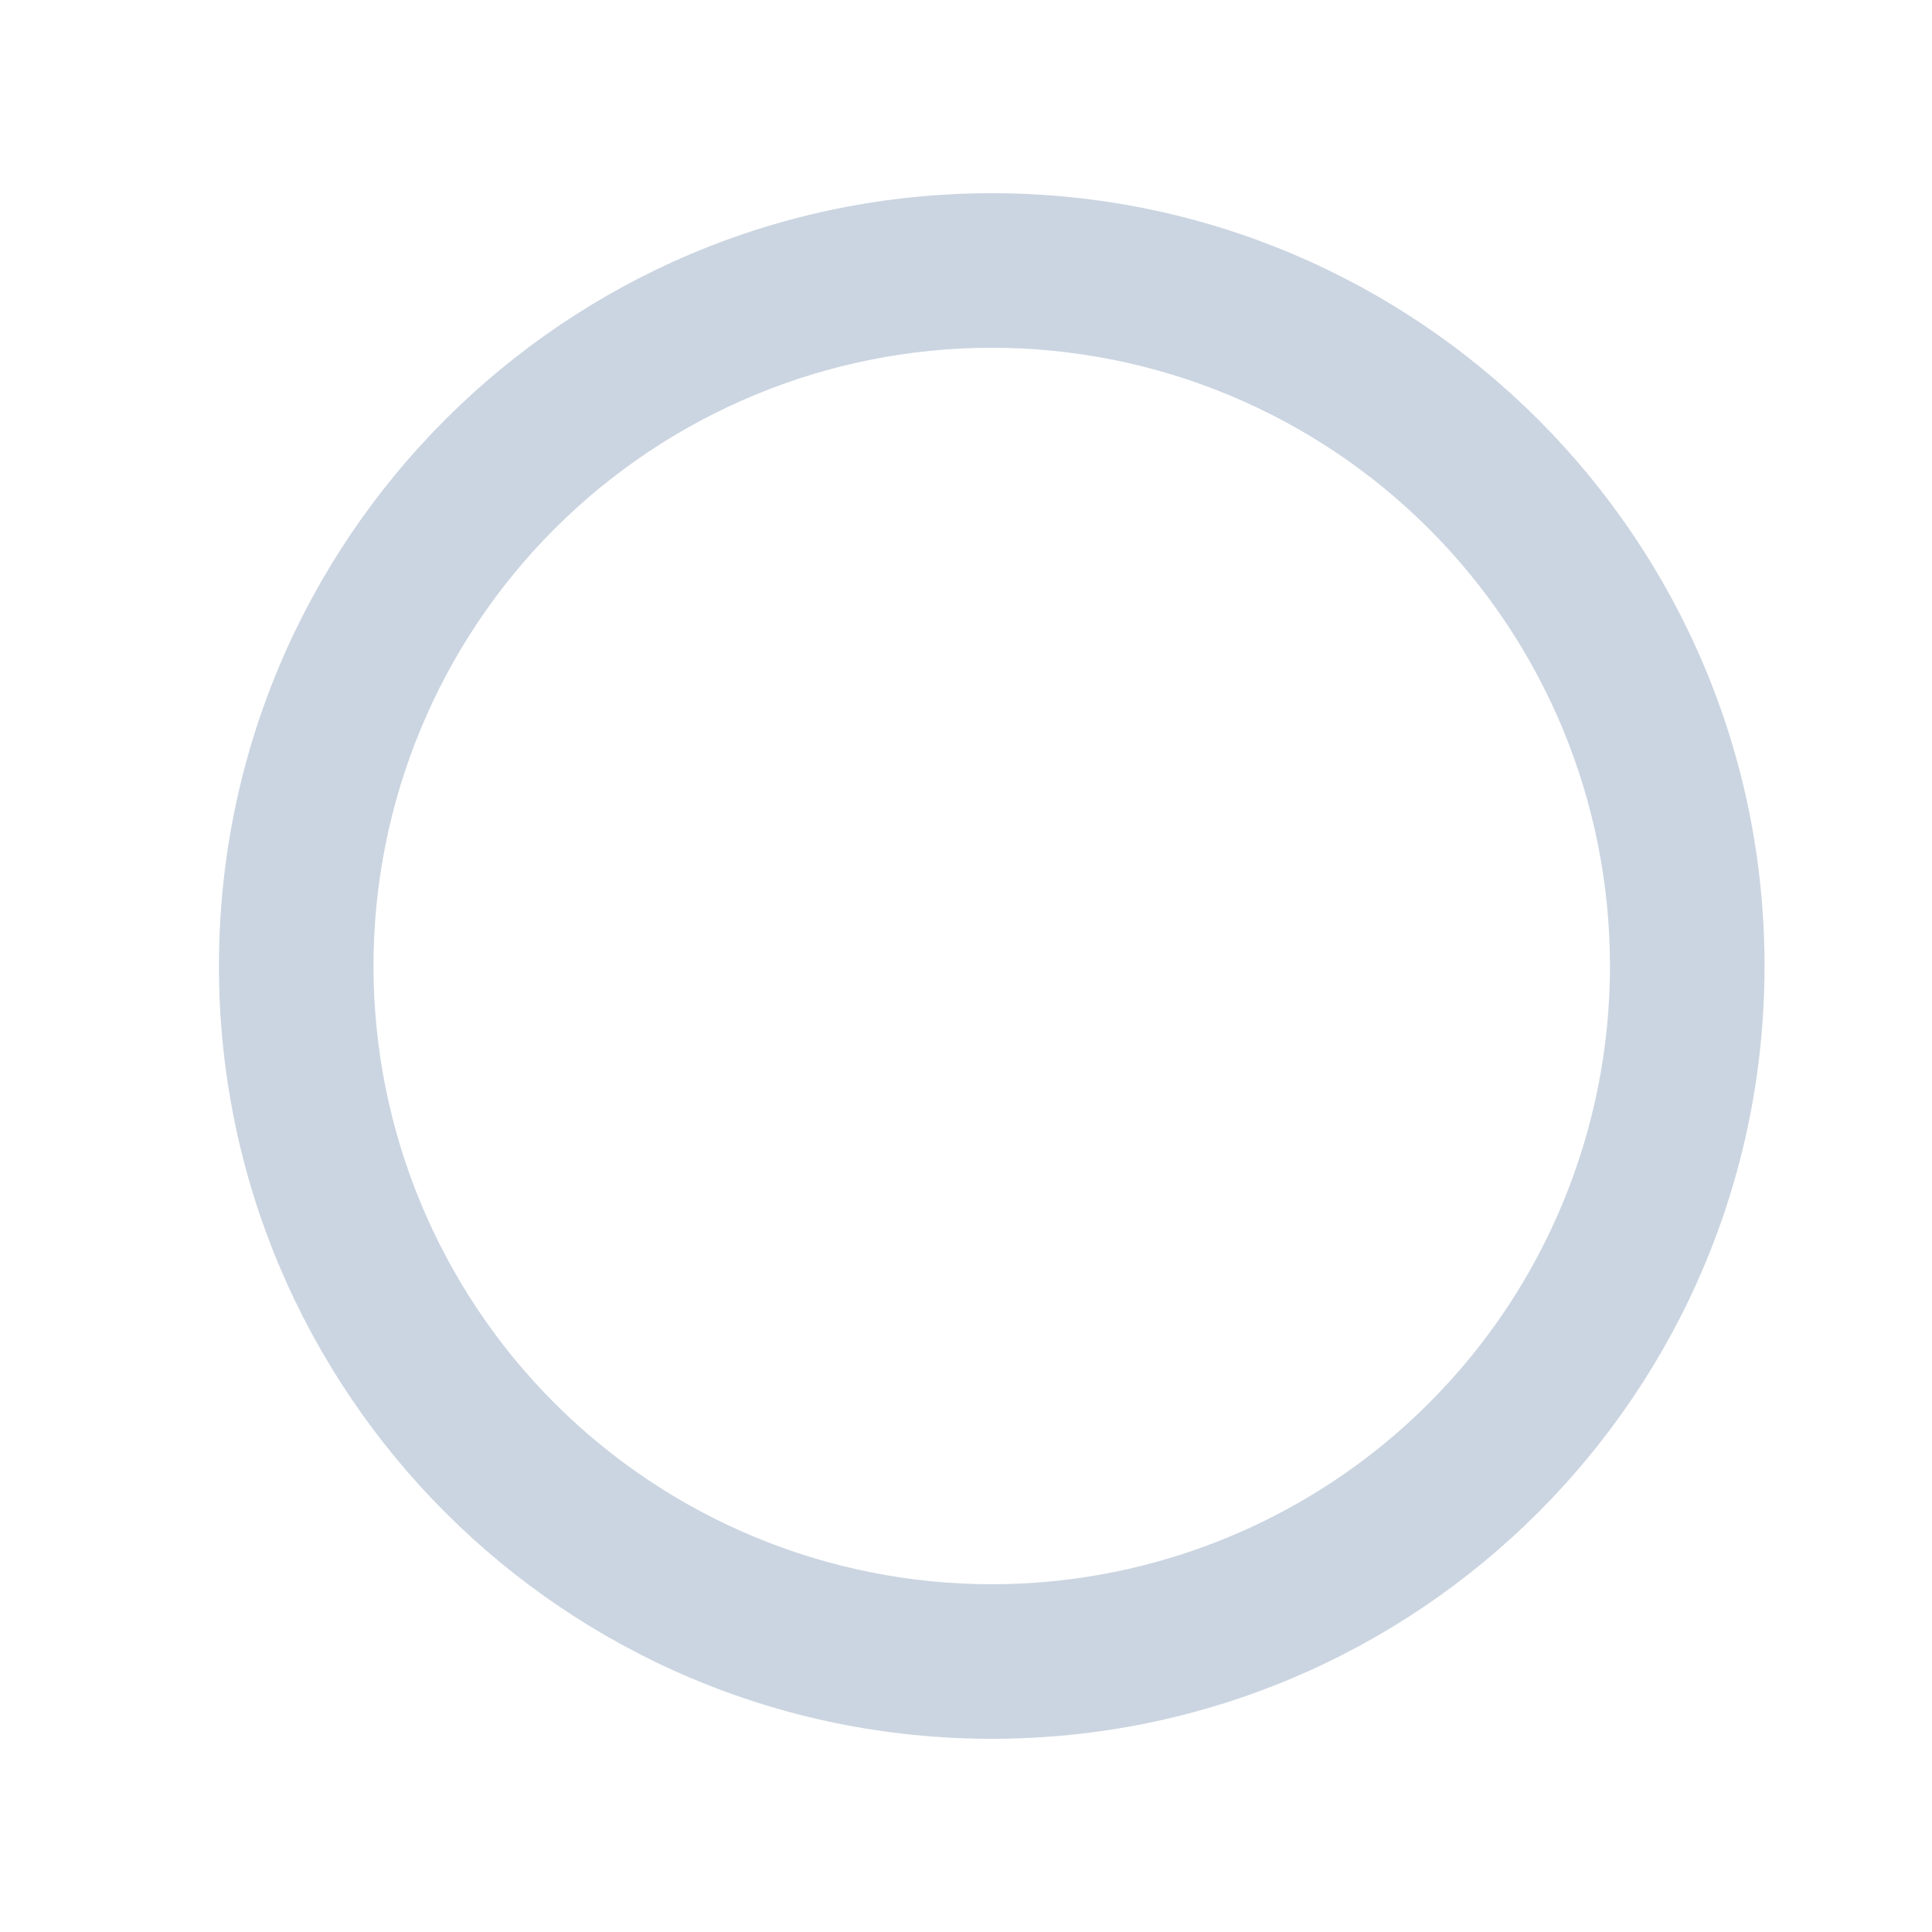 <svg width="25" height="25" viewBox="0 0 25 25" fill="none" xmlns="http://www.w3.org/2000/svg">
<path d="M12.833 20.5C14.955 20.5 16.99 19.657 18.49 18.157C19.991 16.657 20.833 14.622 20.833 12.5C20.833 10.378 19.991 8.343 18.49 6.843C16.99 5.343 14.955 4.5 12.833 4.5C10.712 4.5 8.677 5.343 7.176 6.843C5.676 8.343 4.833 10.378 4.833 12.5C4.833 14.622 5.676 16.657 7.176 18.157C8.677 19.657 10.712 20.5 12.833 20.5V20.5ZM12.833 22.5C7.31 22.5 2.833 18.023 2.833 12.5C2.833 6.977 7.31 2.5 12.833 2.5C18.356 2.5 22.833 6.977 22.833 12.5C22.833 18.023 18.356 22.5 12.833 22.5Z" fill="#CBD5E1"/>
</svg>

